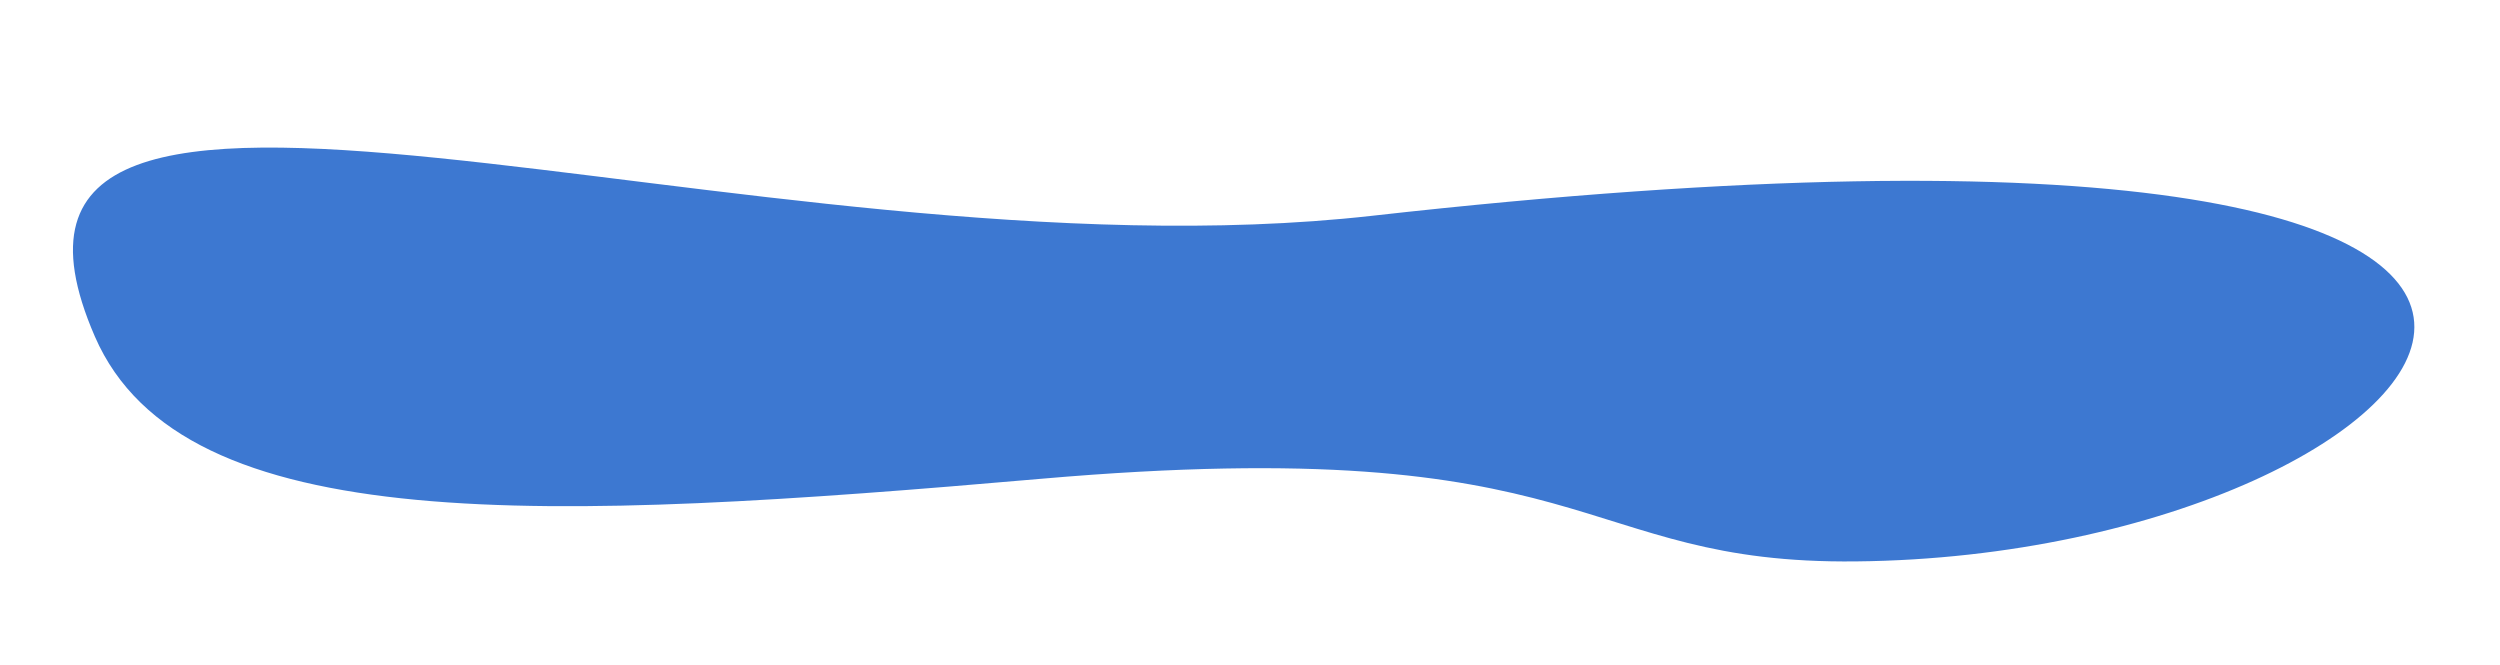 <svg width="139" height="37" viewBox="0 0 139 37" fill="none" xmlns="http://www.w3.org/2000/svg">
<path d="M5.275 18.711C10.178 30 30.5 29 57.868 26.622C89 23.917 87.423 31.391 103.209 31.214C137.328 30.869 160.785 2.498 76.284 11.998C41.786 15.877 -4.018 -2.686 5.275 18.711Z" fill="#3D78D1"/>
</svg>

